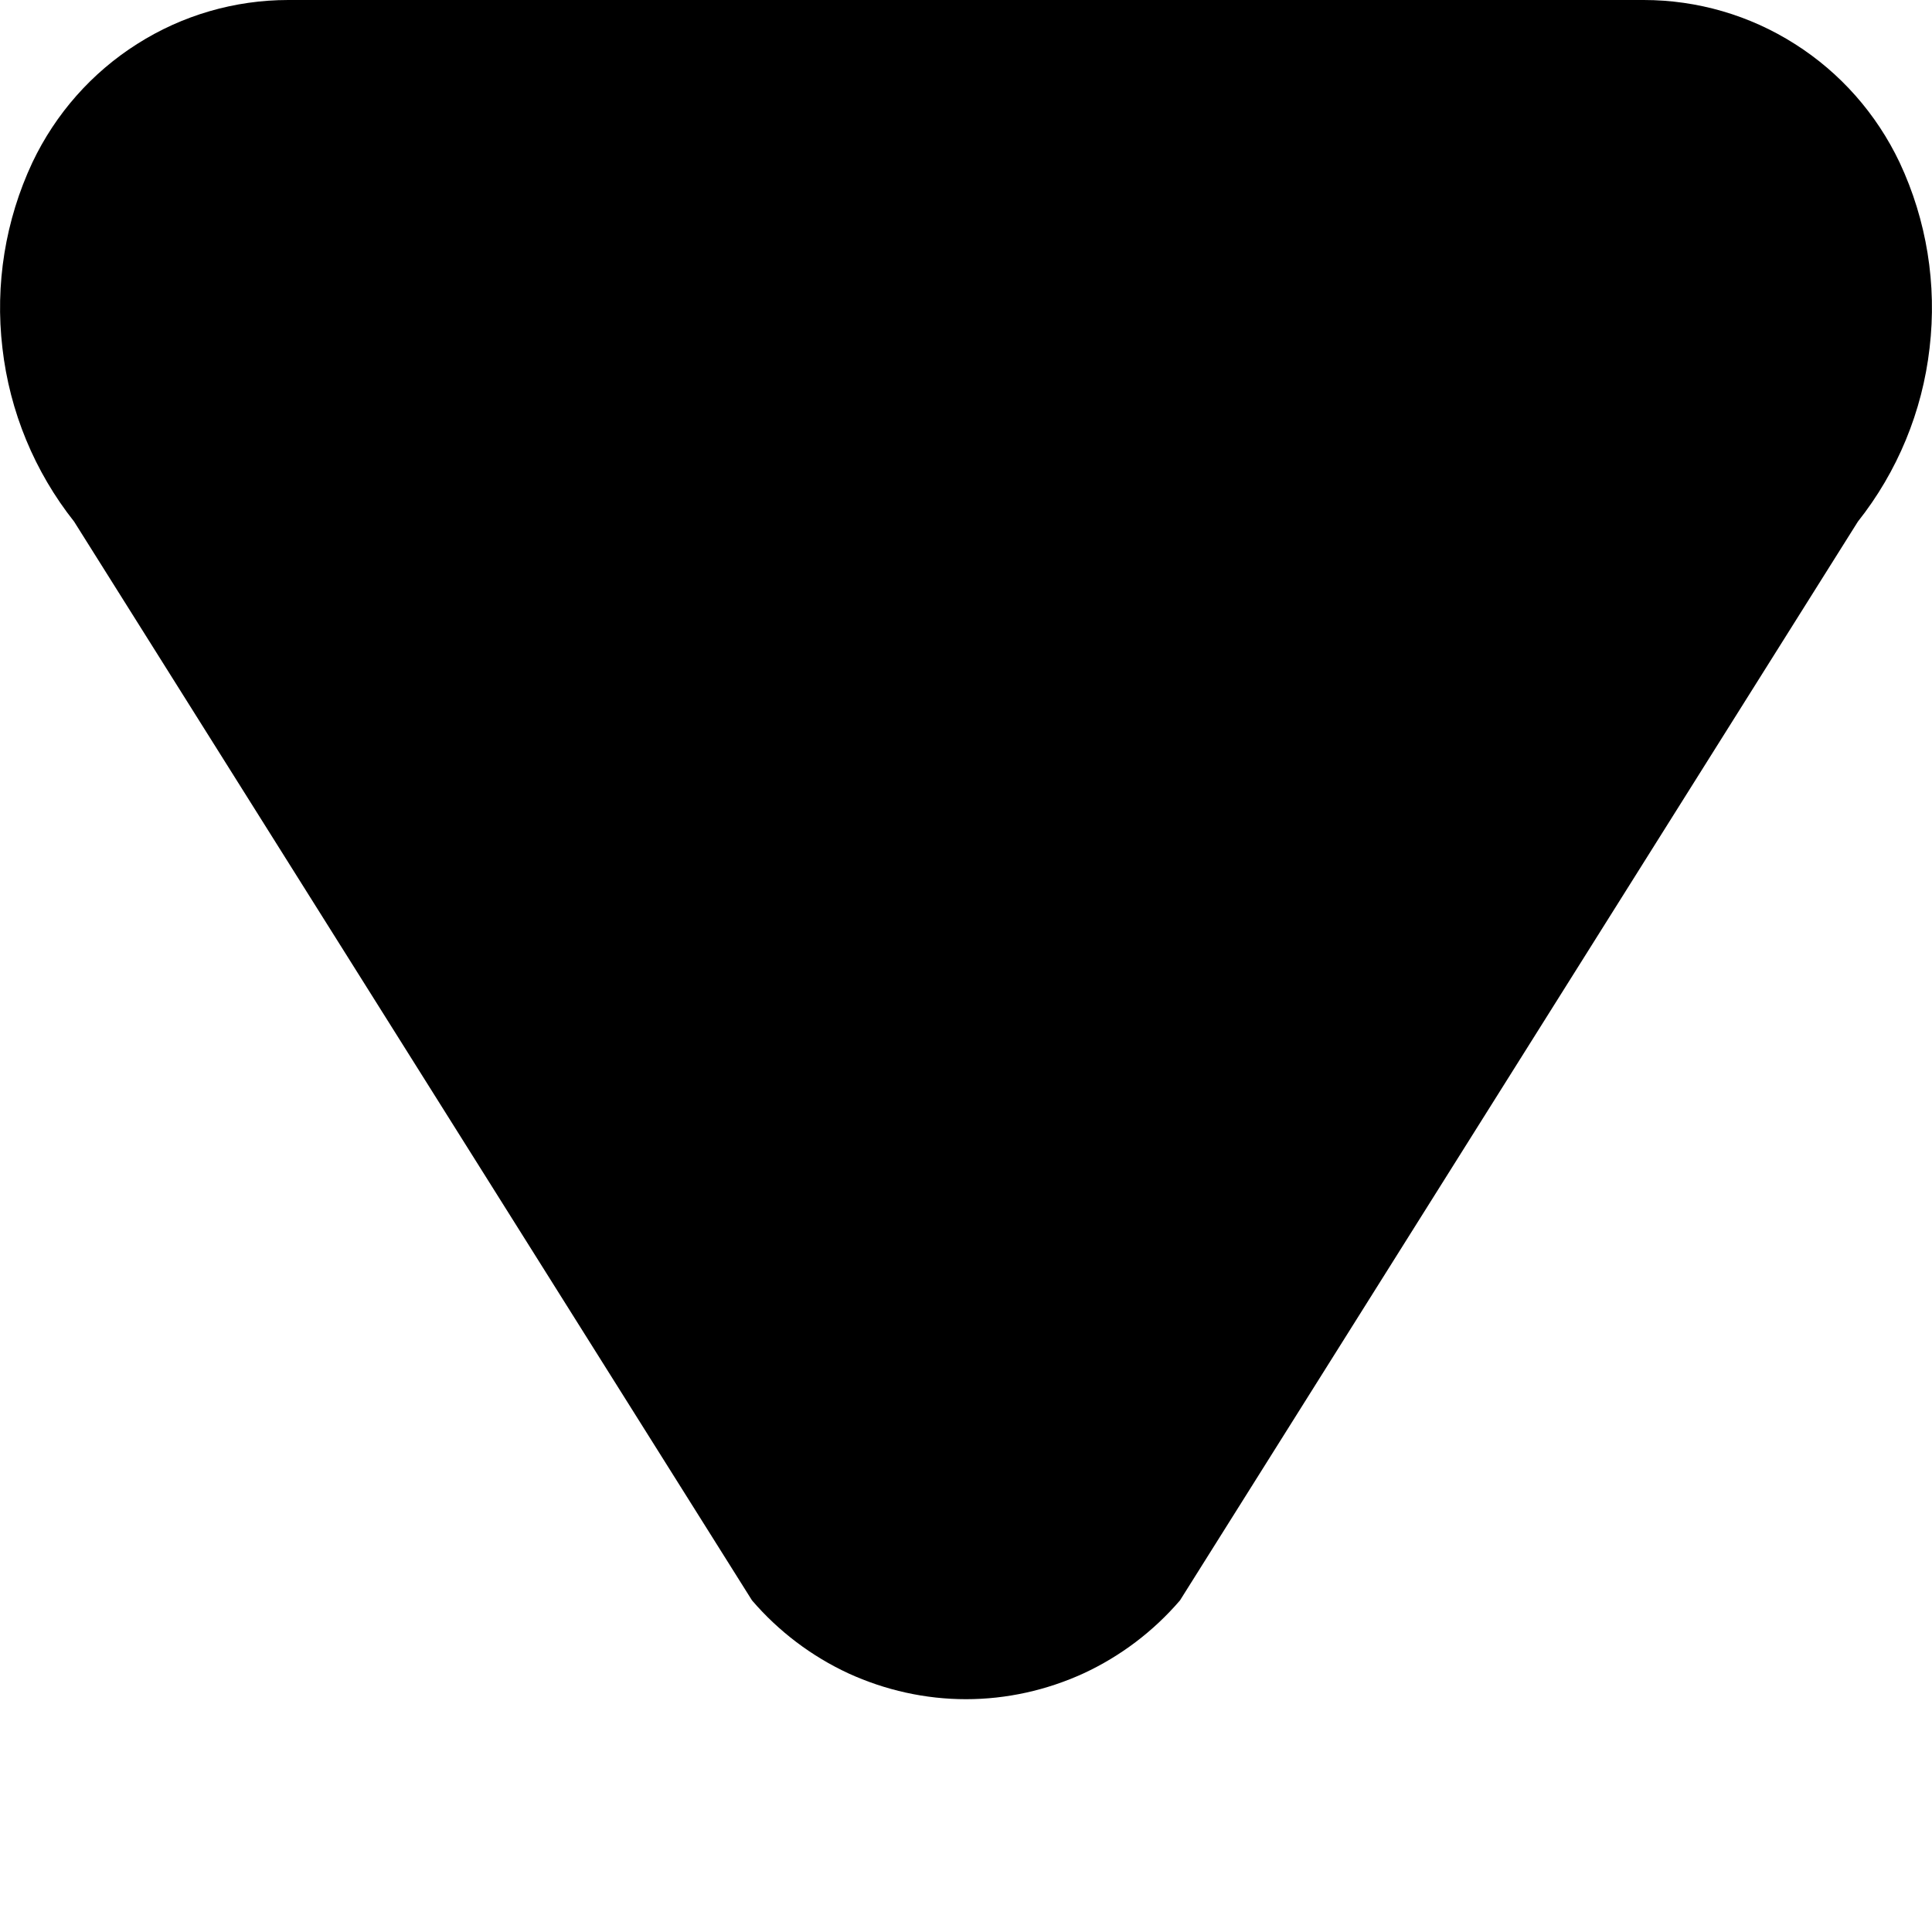 <svg viewBox="0 0 8 8" fill="none" xmlns="http://www.w3.org/2000/svg">
    <path d="M1.194 -0H6.806C7.028 -0 7.245 0.063 7.432 0.182C7.62 0.301 7.77 0.471 7.866 0.673C7.978 0.912 8.021 1.178 7.99 1.441C7.96 1.704 7.857 1.953 7.693 2.16L4.886 6.627C4.776 6.755 4.64 6.858 4.487 6.929C4.334 6.999 4.168 7.036 4 7.036C3.832 7.036 3.666 6.999 3.513 6.929C3.36 6.858 3.224 6.755 3.114 6.627L0.307 2.16C0.143 1.953 0.04 1.704 0.01 1.441C-0.021 1.178 0.022 0.912 0.134 0.673C0.23 0.471 0.38 0.301 0.568 0.182C0.755 0.063 0.972 -0 1.194 -0Z" fill="currentColor"/>
</svg>
